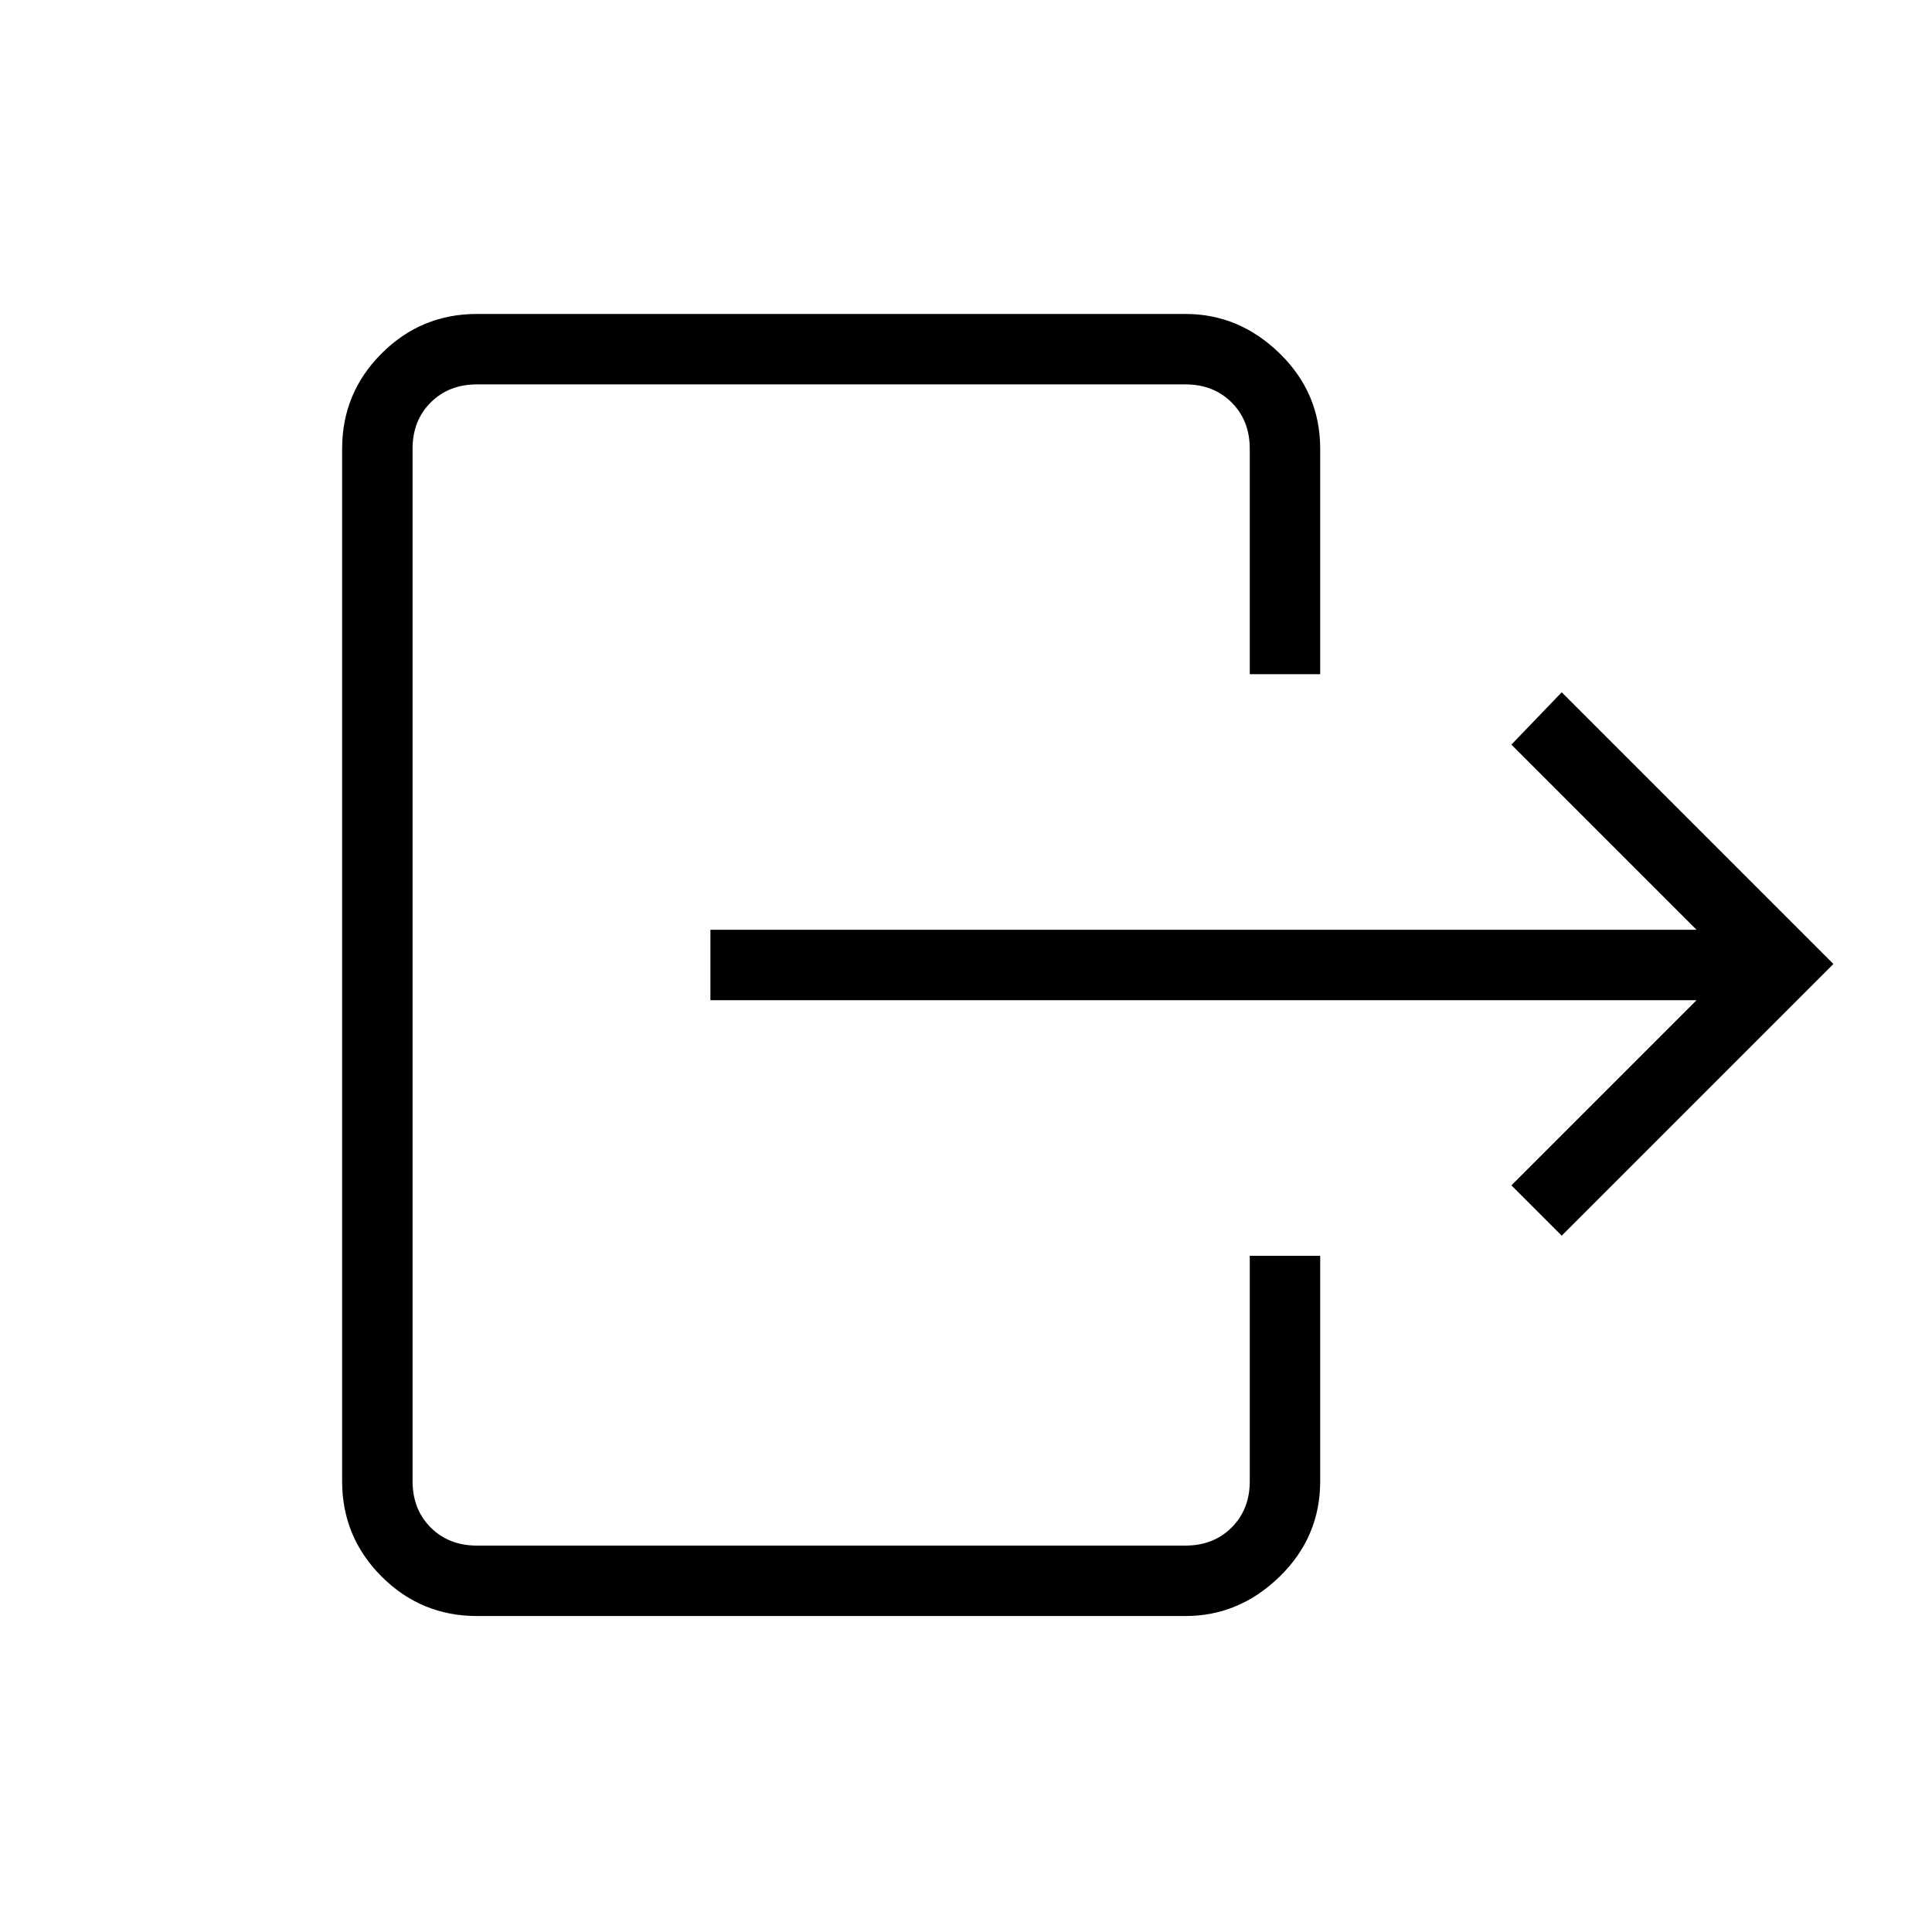 <svg xmlns="http://www.w3.org/2000/svg" height="48" viewBox="0 -960 960 960" width="48"><path d="M353-498h490l-92-92 25-26 135 135-135 135-25-25 92-92H353v-35Zm268-127v-112q0-14-9-23t-23-9H237q-14 0-23 9t-9 23v513q0 14 9 23t23 9h352q14 0 23-9t9-23v-112h35v112q0 27.75-20.125 47.375T589-157H237q-27.75 0-47.375-19.625T170-224v-513q0-27.75 19.625-47.375T237-804h352q26.75 0 46.875 19.625T656-737v112h-35Z"/></svg>